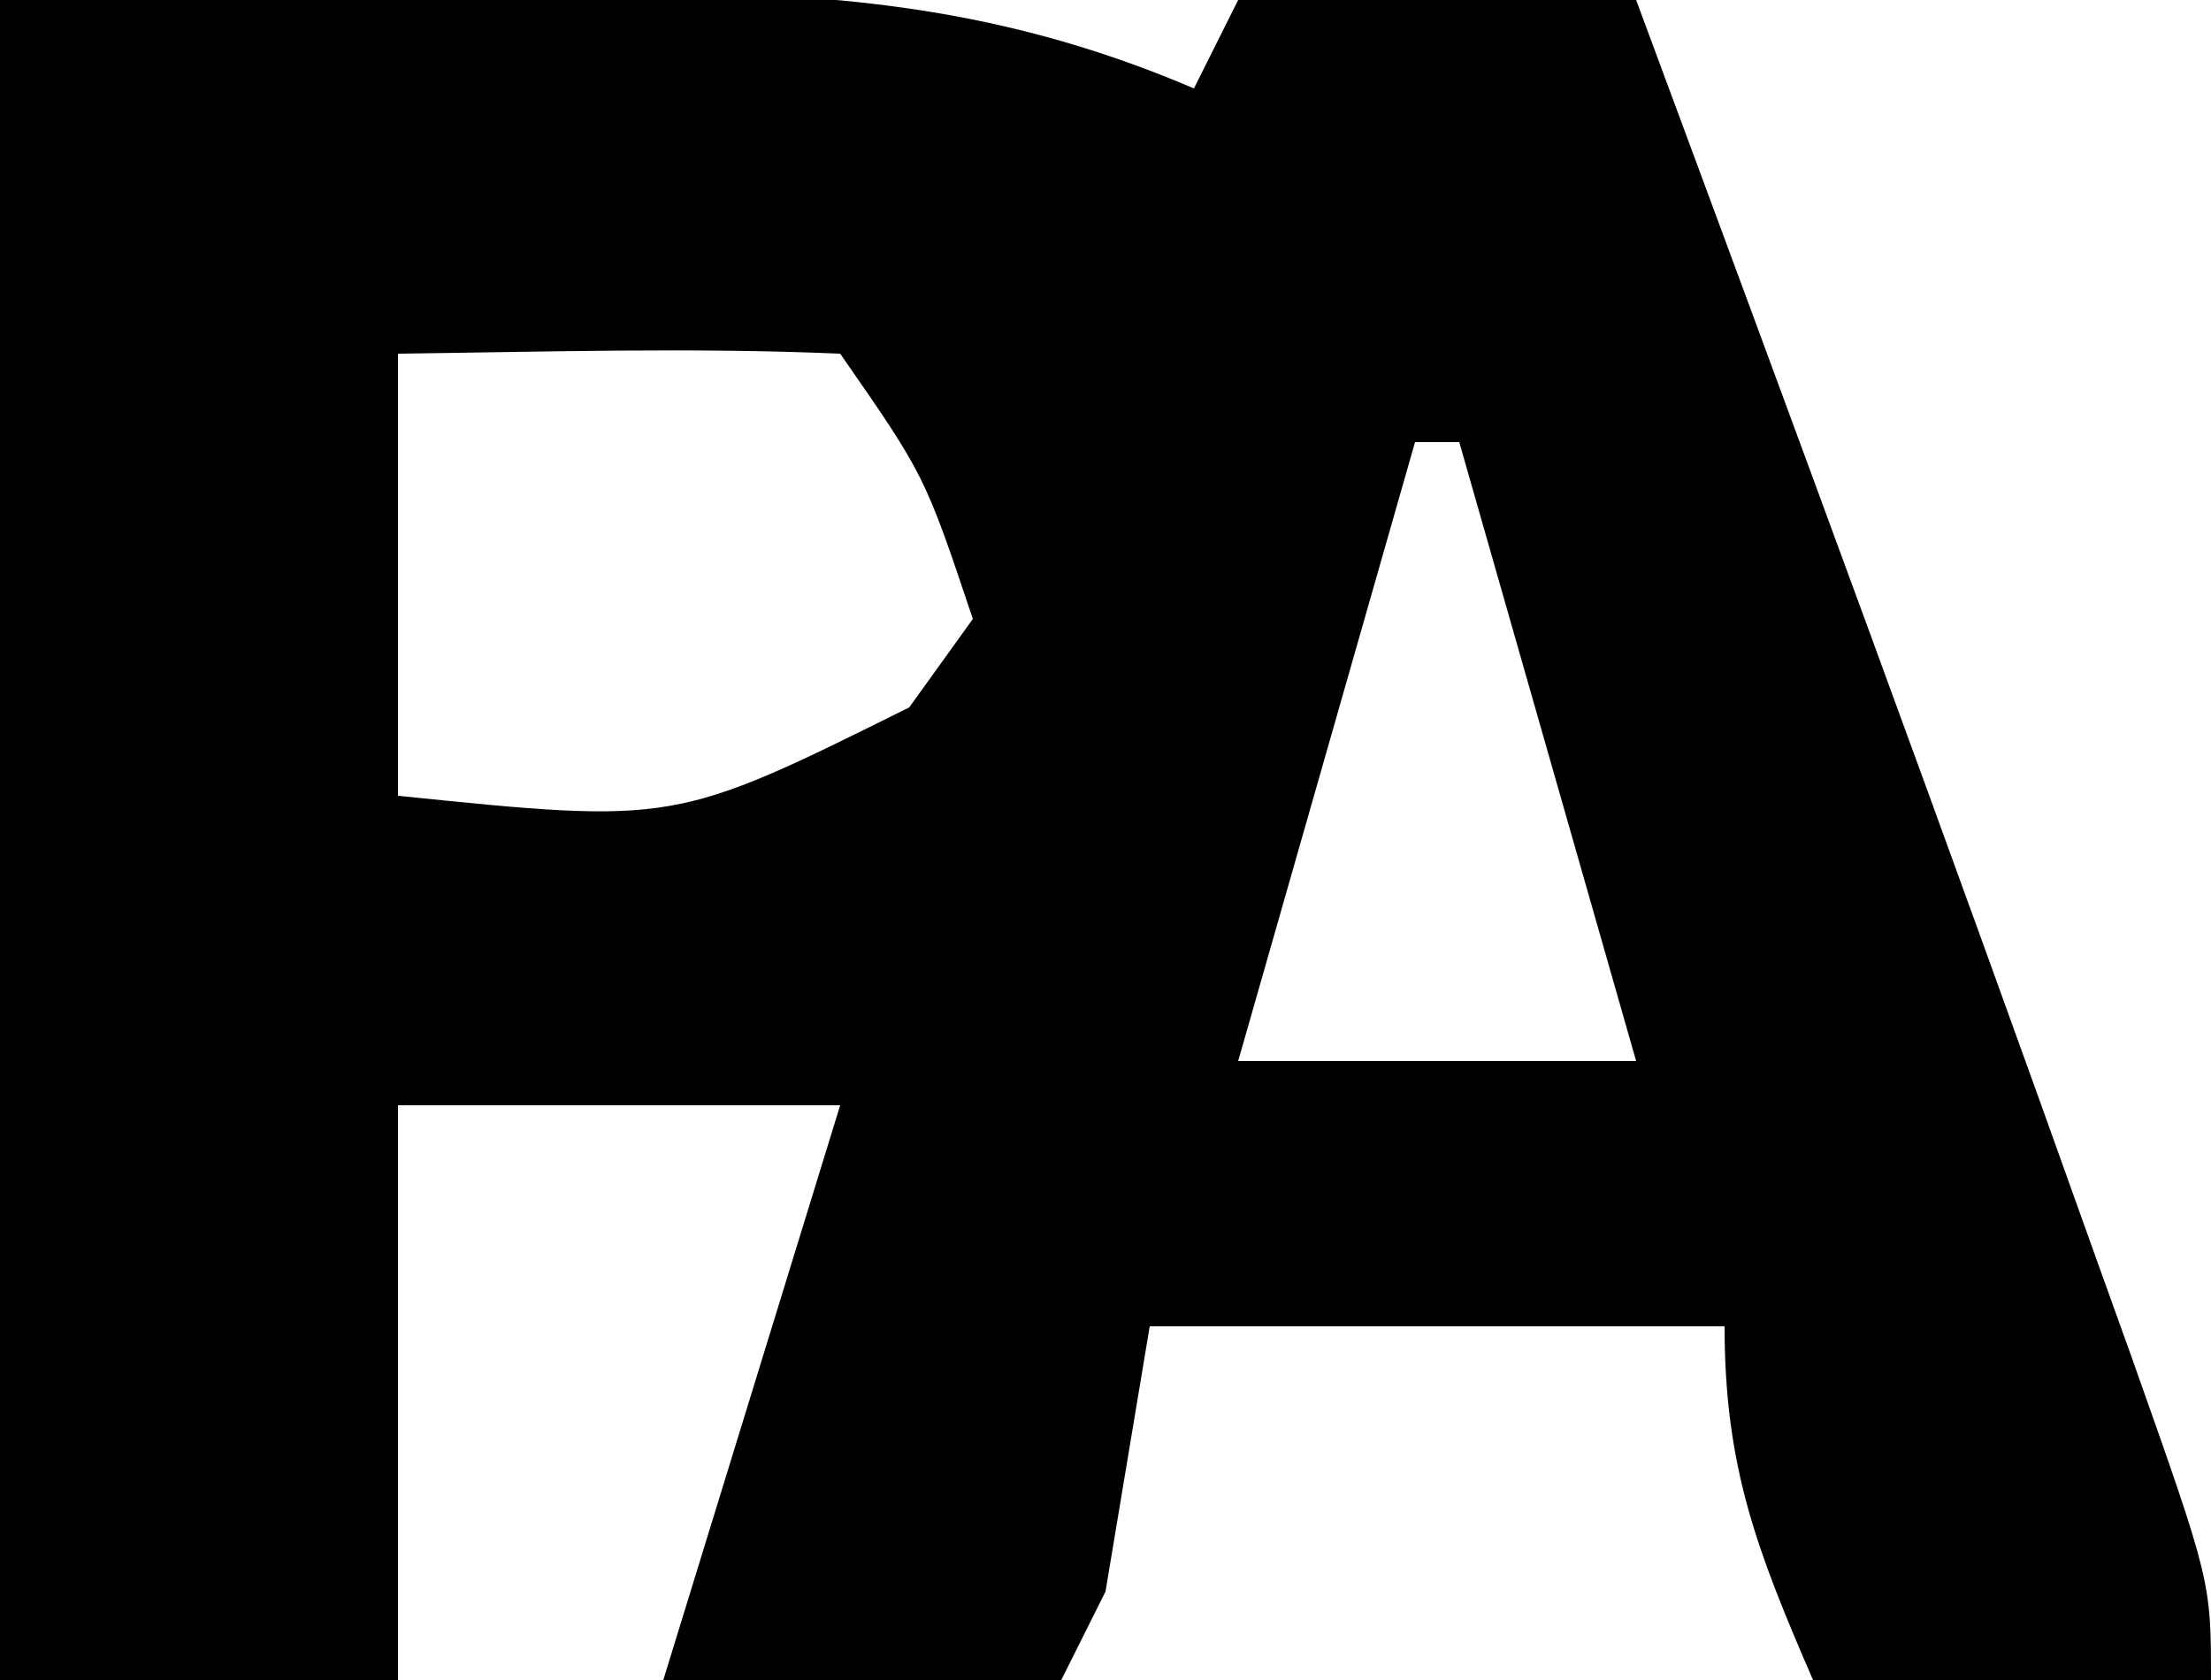 <?xml version="1.0" encoding="UTF-8"?>
<svg version="1.1" xmlns="http://www.w3.org/2000/svg" width="50" height="38">
<path d="M0 0 C5.012 -0.062 5.012 -0.062 10.125 -0.125 C11.688 -0.152 11.688 -0.152 13.282 -0.18 C18.26 -0.21 22.339 0.007 27 2 C27.33 1.34 27.66 0.68 28 0 C30.97 0 33.94 0 37 0 C40.526 9.504 44.036 19.013 47.438 28.562 C47.696 29.282 47.955 30.001 48.221 30.742 C50 35.766 50 35.766 50 38 C47.03 38 44.06 38 41 38 C39.743 35.094 39 33.204 39 30 C34.71 30 30.42 30 26 30 C25.67 31.98 25.34 33.96 25 36 C24.67 36.66 24.34 37.32 24 38 C21.03 38 18.06 38 15 38 C16.32 33.71 17.64 29.42 19 25 C15.7 25 12.4 25 9 25 C9 29.29 9 33.58 9 38 C6.03 38 3.06 38 0 38 C0 25.46 0 12.92 0 0 Z M9 8 C9 11.3 9 14.6 9 18 C15.256 18.639 15.256 18.639 20.562 16 C21.274 15.01 21.274 15.01 22 14 C20.912 10.75 20.912 10.75 19 8 C15.664 7.857 12.34 7.958 9 8 Z M32 10 C30.68 14.62 29.36 19.24 28 24 C30.97 24 33.94 24 37 24 C35.68 19.38 34.36 14.76 33 10 C32.67 10 32.34 10 32 10 Z " fill="#000000" transform="translate(0,0)"/>
</svg>
